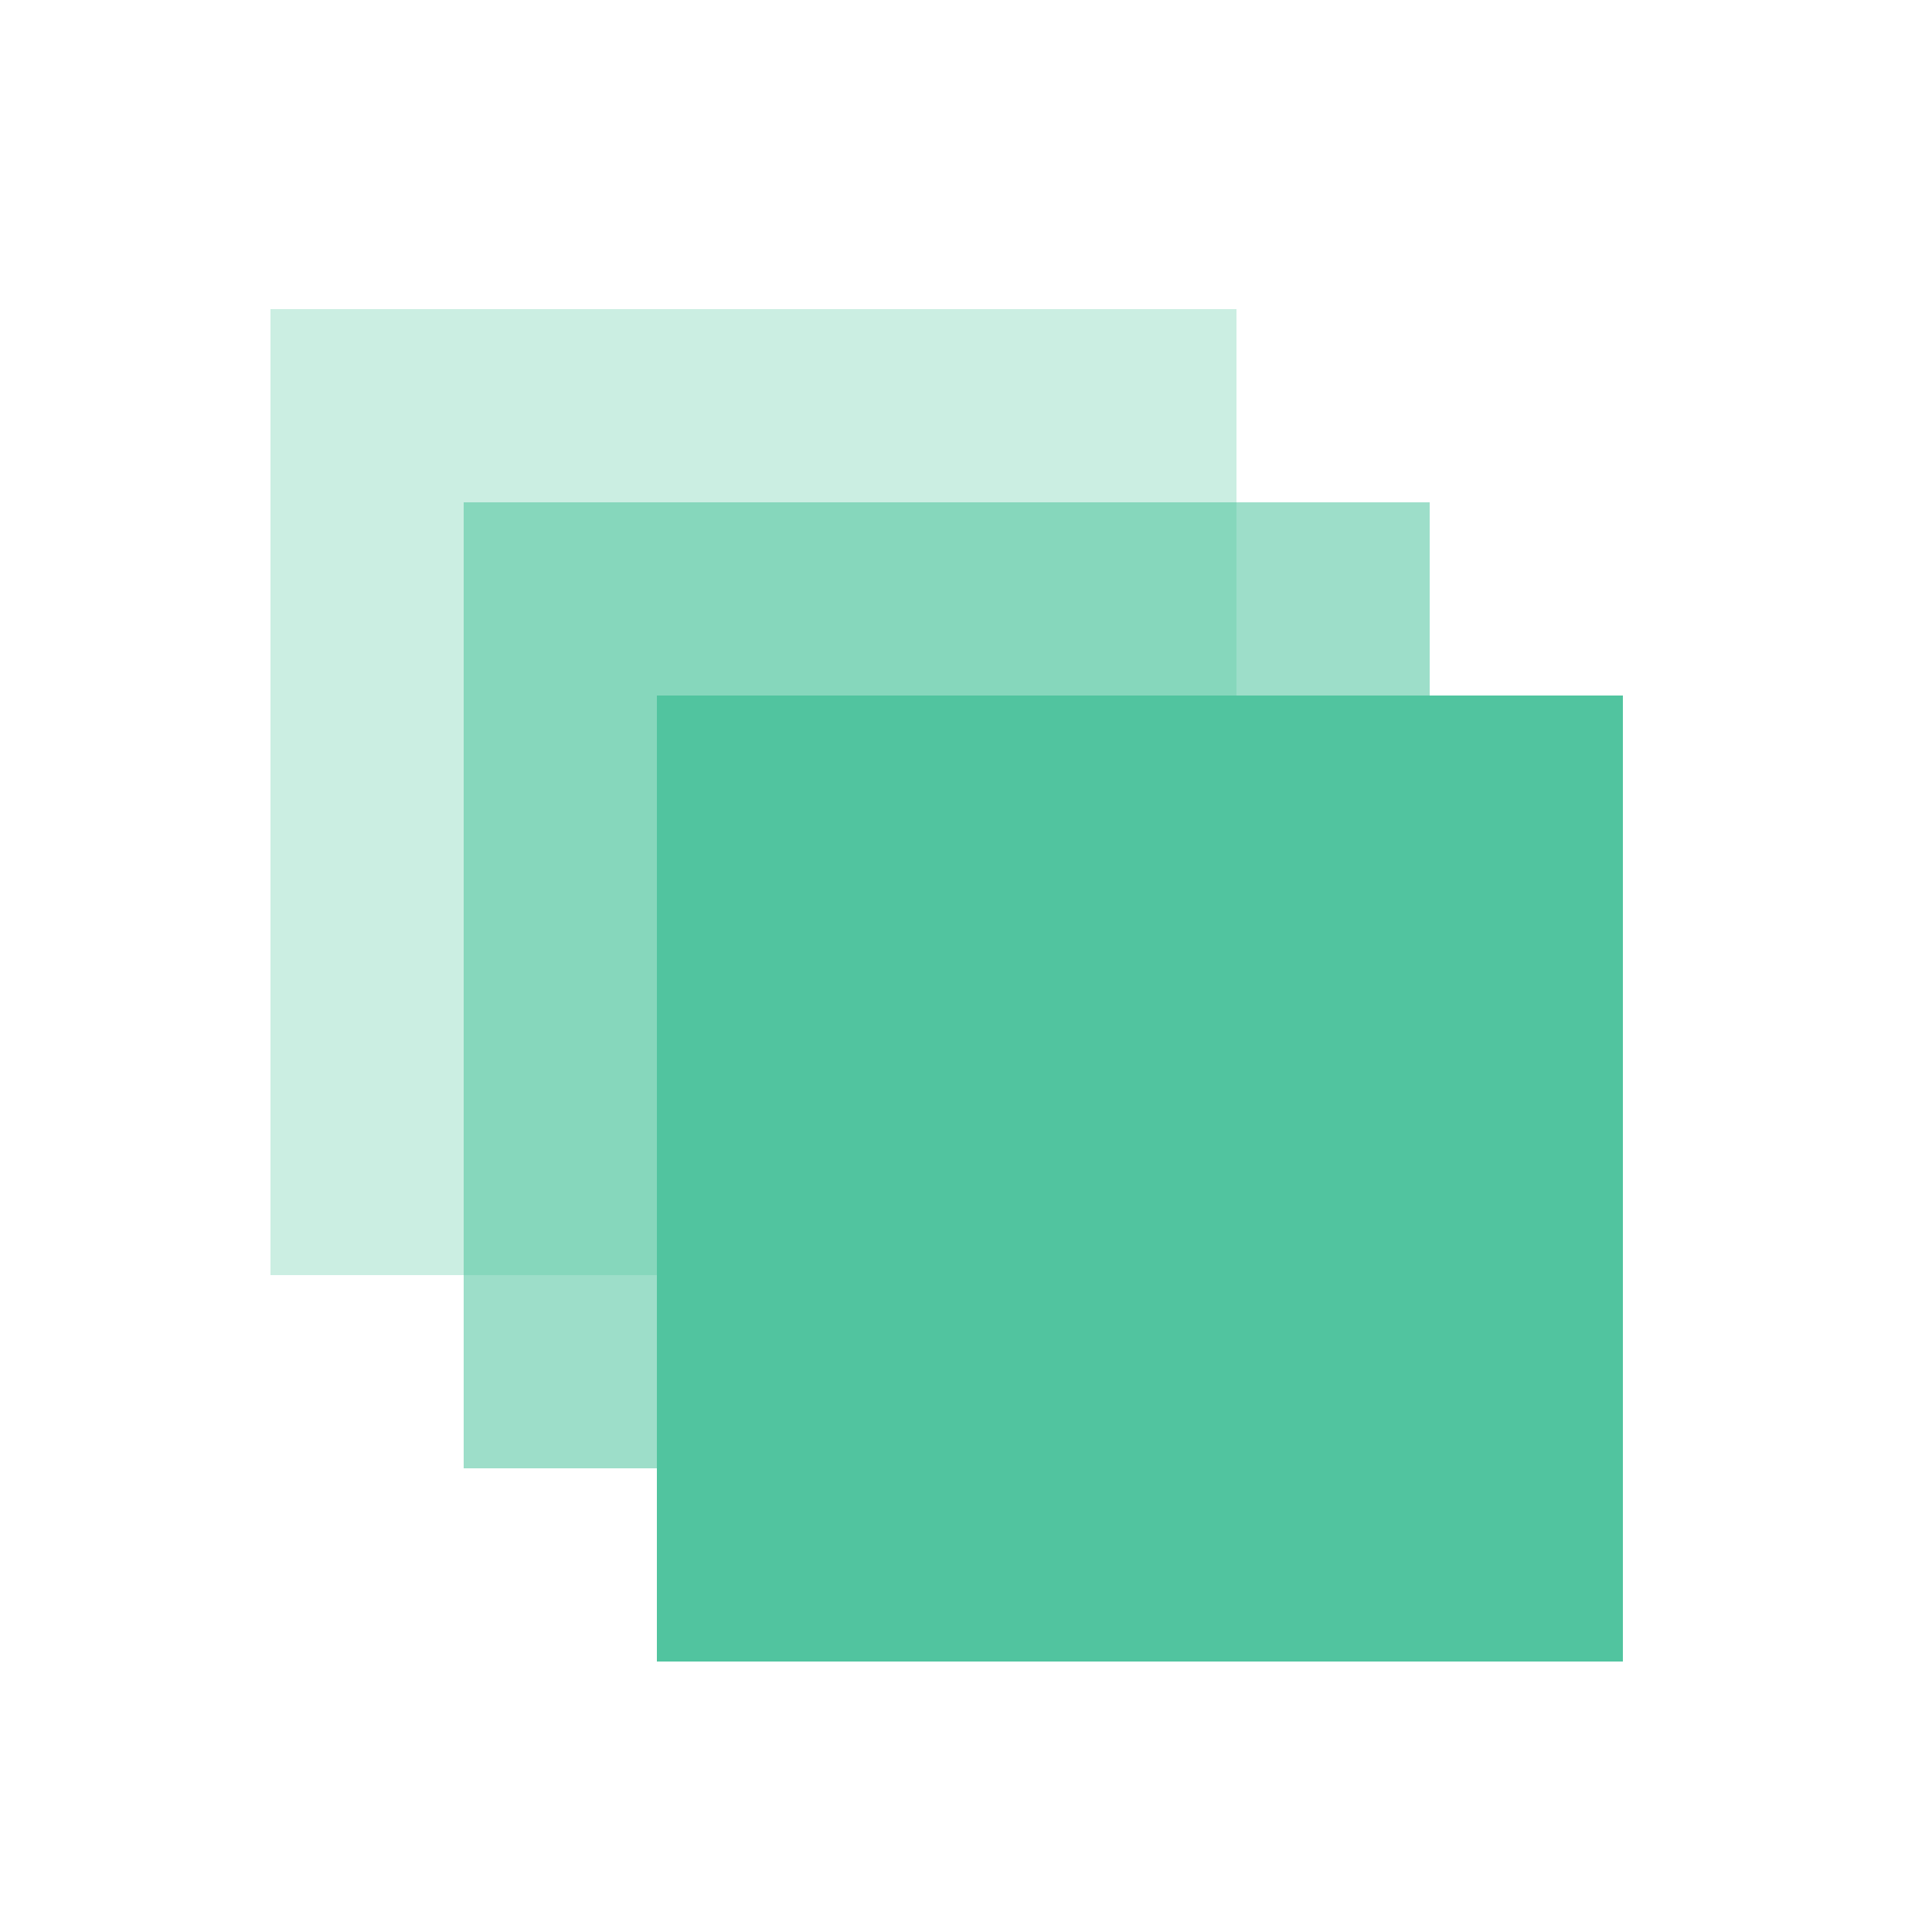 <svg width="16" height="16" viewBox="0 0 16 16" fill="none" xmlns="http://www.w3.org/2000/svg">
<rect x="2.24" y="2.56" width="8" height="8" fill="#51C49F" fill-opacity="0.3"/>
<rect x="3.84" y="4.16" width="8" height="8" fill="#51C49F" fill-opacity="0.56"/>
<rect x="5.44" y="5.76" width="8" height="8" fill="#51C49F"/>
</svg>

